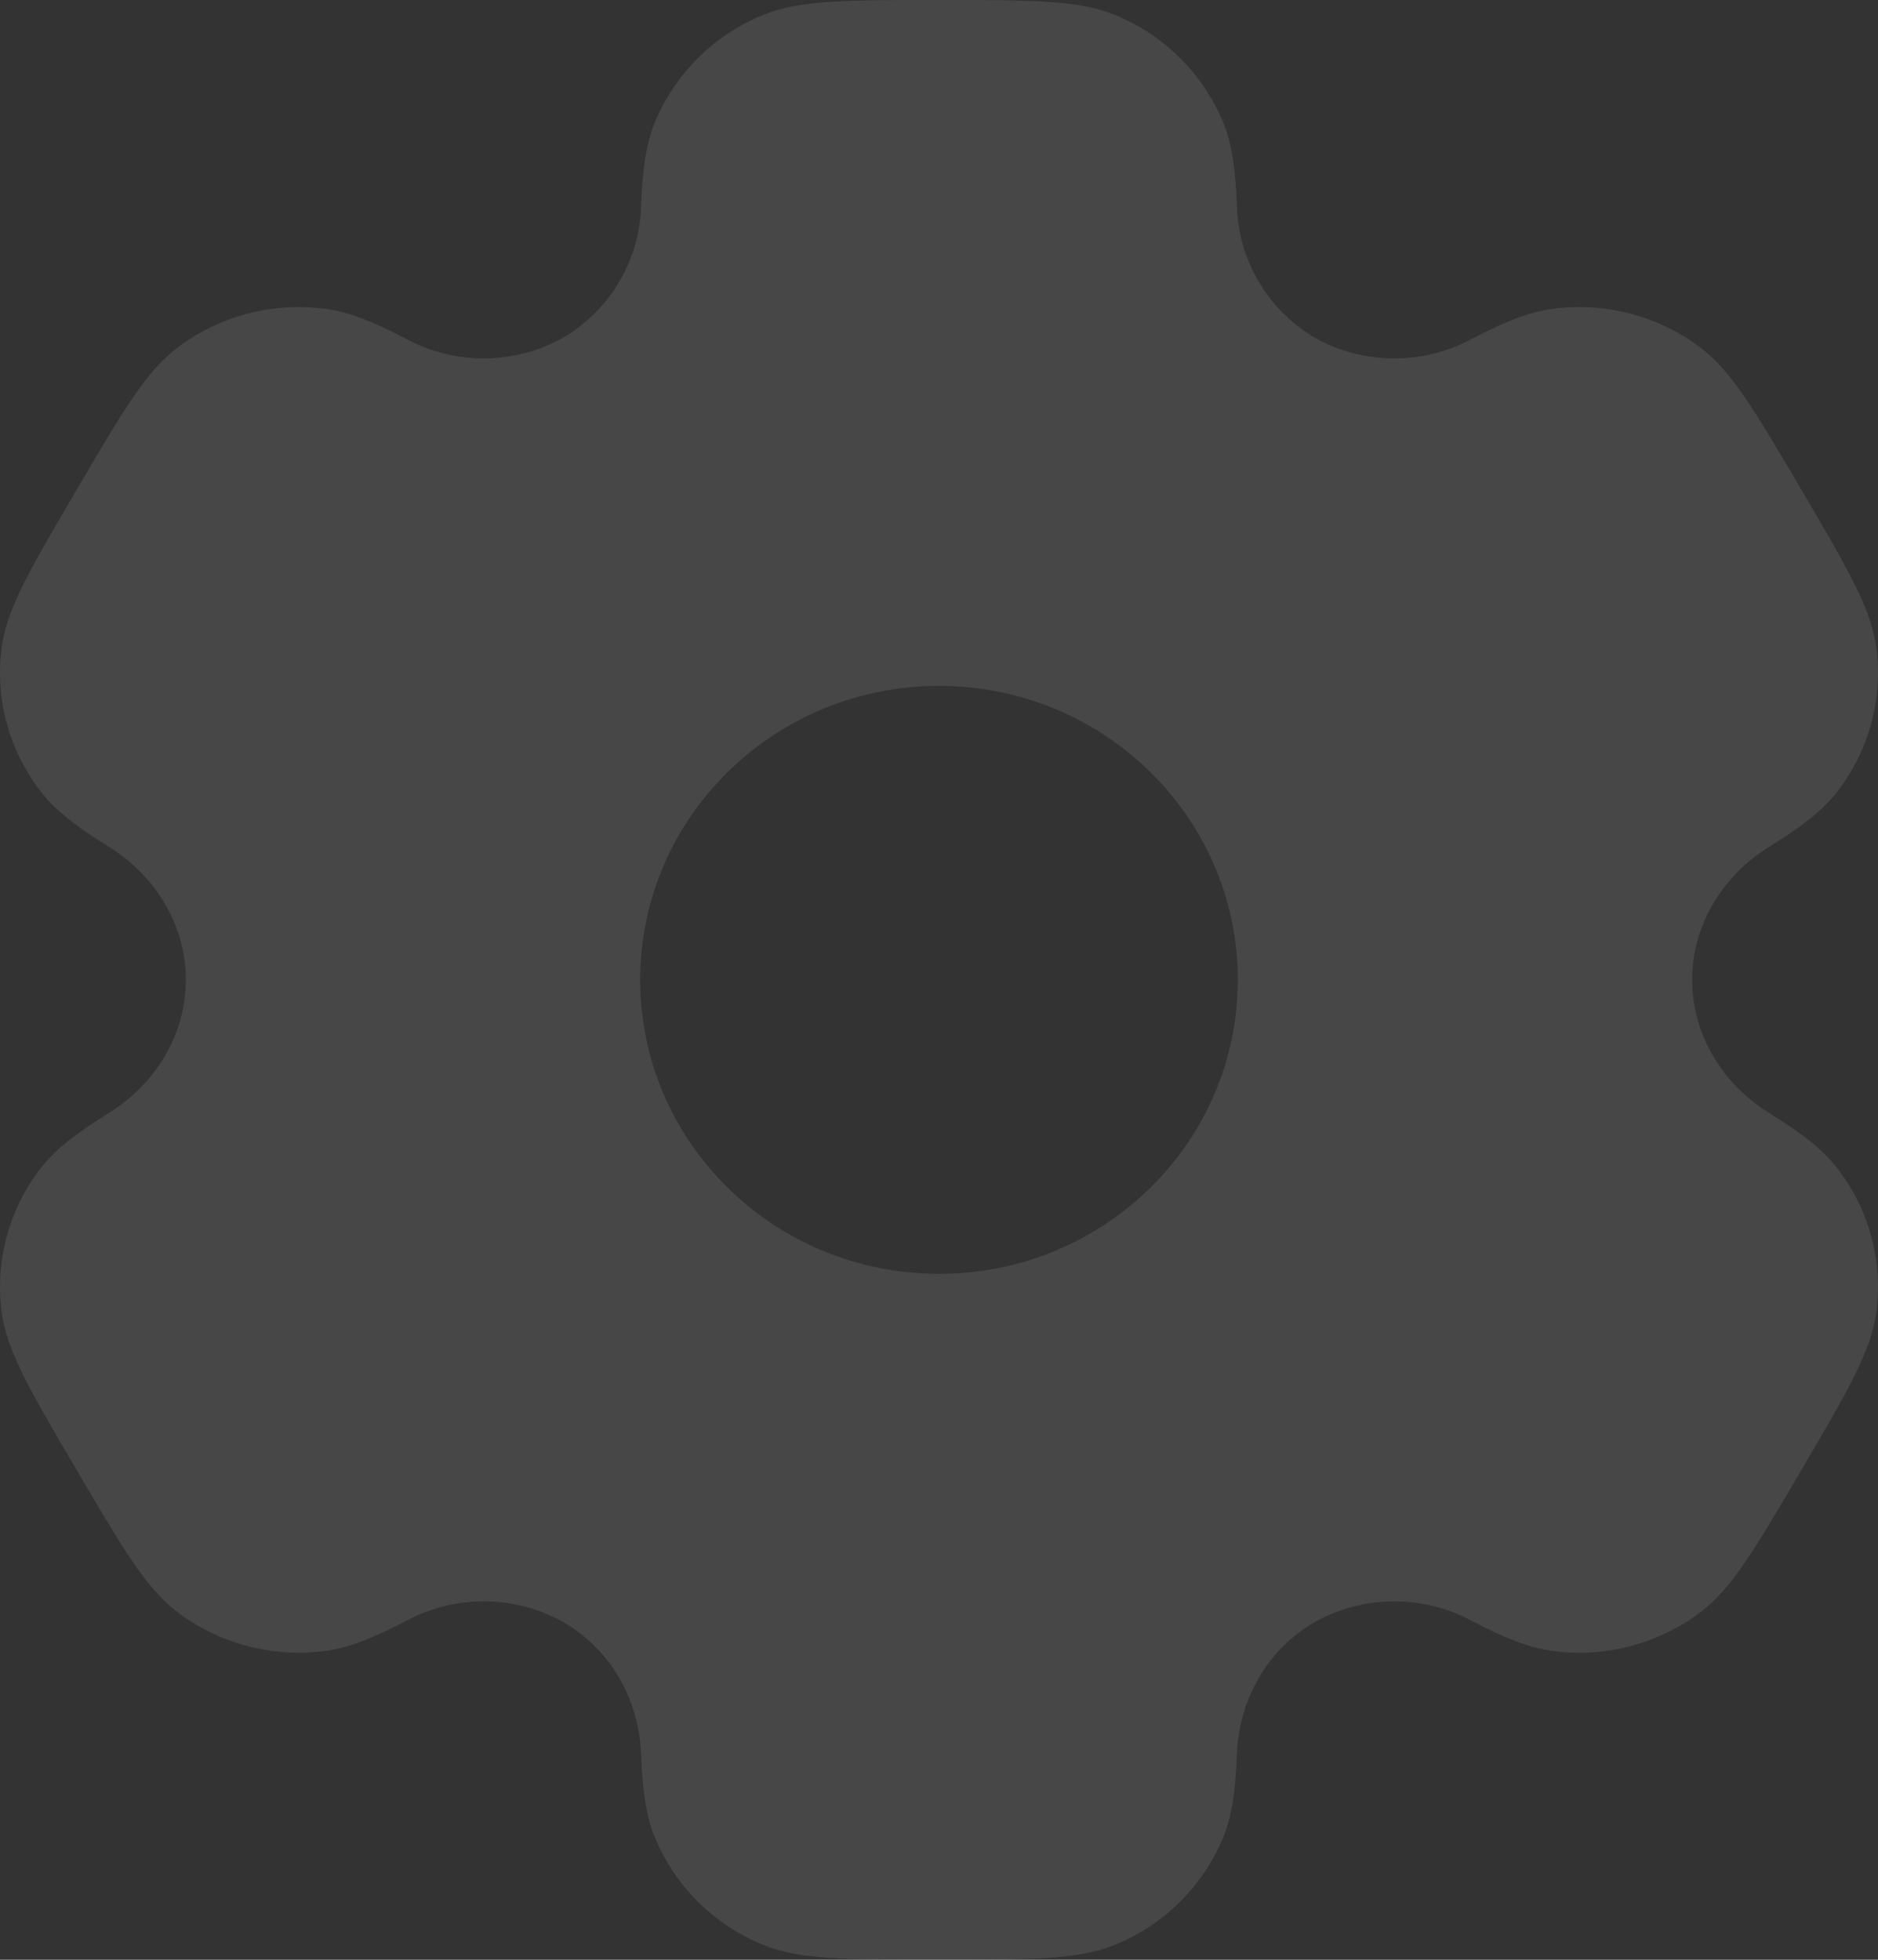 <svg width="46" height="48" viewBox="0 0 46 48" fill="none" xmlns="http://www.w3.org/2000/svg">
<rect x="0" y="0" width="46" height="48" fill="#333333" stroke="none"/>
<path fill-rule="evenodd" clip-rule="evenodd" d="M27.307 0.365C26.411 -1.07288e-07 25.273 0 23 0C20.727 0 19.591 -1.07288e-07 18.693 0.365C17.501 0.85 16.552 1.785 16.054 2.964C15.827 3.499 15.74 4.126 15.703 5.035C15.687 5.694 15.502 6.338 15.165 6.907C14.827 7.475 14.349 7.948 13.776 8.282C13.192 8.604 12.536 8.775 11.867 8.778C11.199 8.781 10.541 8.618 9.953 8.302C9.135 7.874 8.542 7.639 7.956 7.562C6.674 7.396 5.378 7.737 4.349 8.513C3.579 9.094 3.01 10.063 1.875 12C0.737 13.937 0.17 14.904 0.042 15.852C-0.128 17.114 0.221 18.391 1.01 19.402C1.369 19.862 1.875 20.249 2.657 20.734C3.811 21.446 4.552 22.661 4.552 24C4.552 25.339 3.811 26.554 2.659 27.264C1.875 27.751 1.369 28.138 1.008 28.598C0.618 29.098 0.332 29.668 0.167 30.277C0.001 30.887 -0.042 31.522 0.042 32.148C0.17 33.094 0.737 34.063 1.875 36C3.012 37.937 3.579 38.904 4.349 39.487C5.375 40.262 6.673 40.603 7.956 40.438C8.542 40.361 9.135 40.126 9.953 39.698C10.541 39.382 11.2 39.218 11.868 39.221C12.537 39.225 13.194 39.395 13.779 39.718C14.955 40.39 15.652 41.626 15.703 42.965C15.74 43.877 15.827 44.501 16.054 45.036C16.548 46.212 17.497 47.148 18.693 47.635C19.589 48 20.727 48 23 48C25.273 48 26.411 48 27.307 47.635C28.5 47.15 29.449 46.215 29.946 45.036C30.174 44.501 30.261 43.877 30.297 42.965C30.345 41.626 31.045 40.387 32.224 39.718C32.808 39.396 33.465 39.225 34.133 39.222C34.801 39.218 35.459 39.382 36.047 39.698C36.865 40.126 37.458 40.361 38.044 40.438C39.327 40.606 40.625 40.262 41.651 39.487C42.421 38.906 42.99 37.937 44.126 36C45.264 34.063 45.83 33.096 45.958 32.148C46.041 31.522 45.999 30.886 45.833 30.277C45.666 29.668 45.38 29.097 44.99 28.598C44.632 28.138 44.126 27.751 43.344 27.266C42.189 26.554 41.448 25.339 41.448 24C41.448 22.661 42.189 21.446 43.341 20.736C44.126 20.249 44.632 19.862 44.992 19.402C45.382 18.902 45.668 18.332 45.834 17.723C45.999 17.113 46.042 16.478 45.958 15.852C45.83 14.906 45.264 13.937 44.126 12C42.988 10.063 42.421 9.096 41.651 8.513C40.622 7.737 39.326 7.396 38.044 7.562C37.458 7.639 36.865 7.874 36.047 8.302C35.459 8.618 34.8 8.782 34.132 8.779C33.463 8.775 32.806 8.605 32.222 8.282C31.649 7.948 31.172 7.474 30.835 6.906C30.498 6.338 30.313 5.694 30.297 5.035C30.261 4.123 30.174 3.499 29.946 2.964C29.7 2.38 29.34 1.85 28.887 1.404C28.435 0.958 27.898 0.605 27.307 0.365ZM23 31.2C27.043 31.2 30.319 27.977 30.319 24C30.319 20.023 27.041 16.8 23 16.8C18.957 16.8 15.681 20.023 15.681 24C15.681 27.977 18.959 31.2 23 31.2Z" fill="white" fill-opacity="0.1"/>
</svg>
